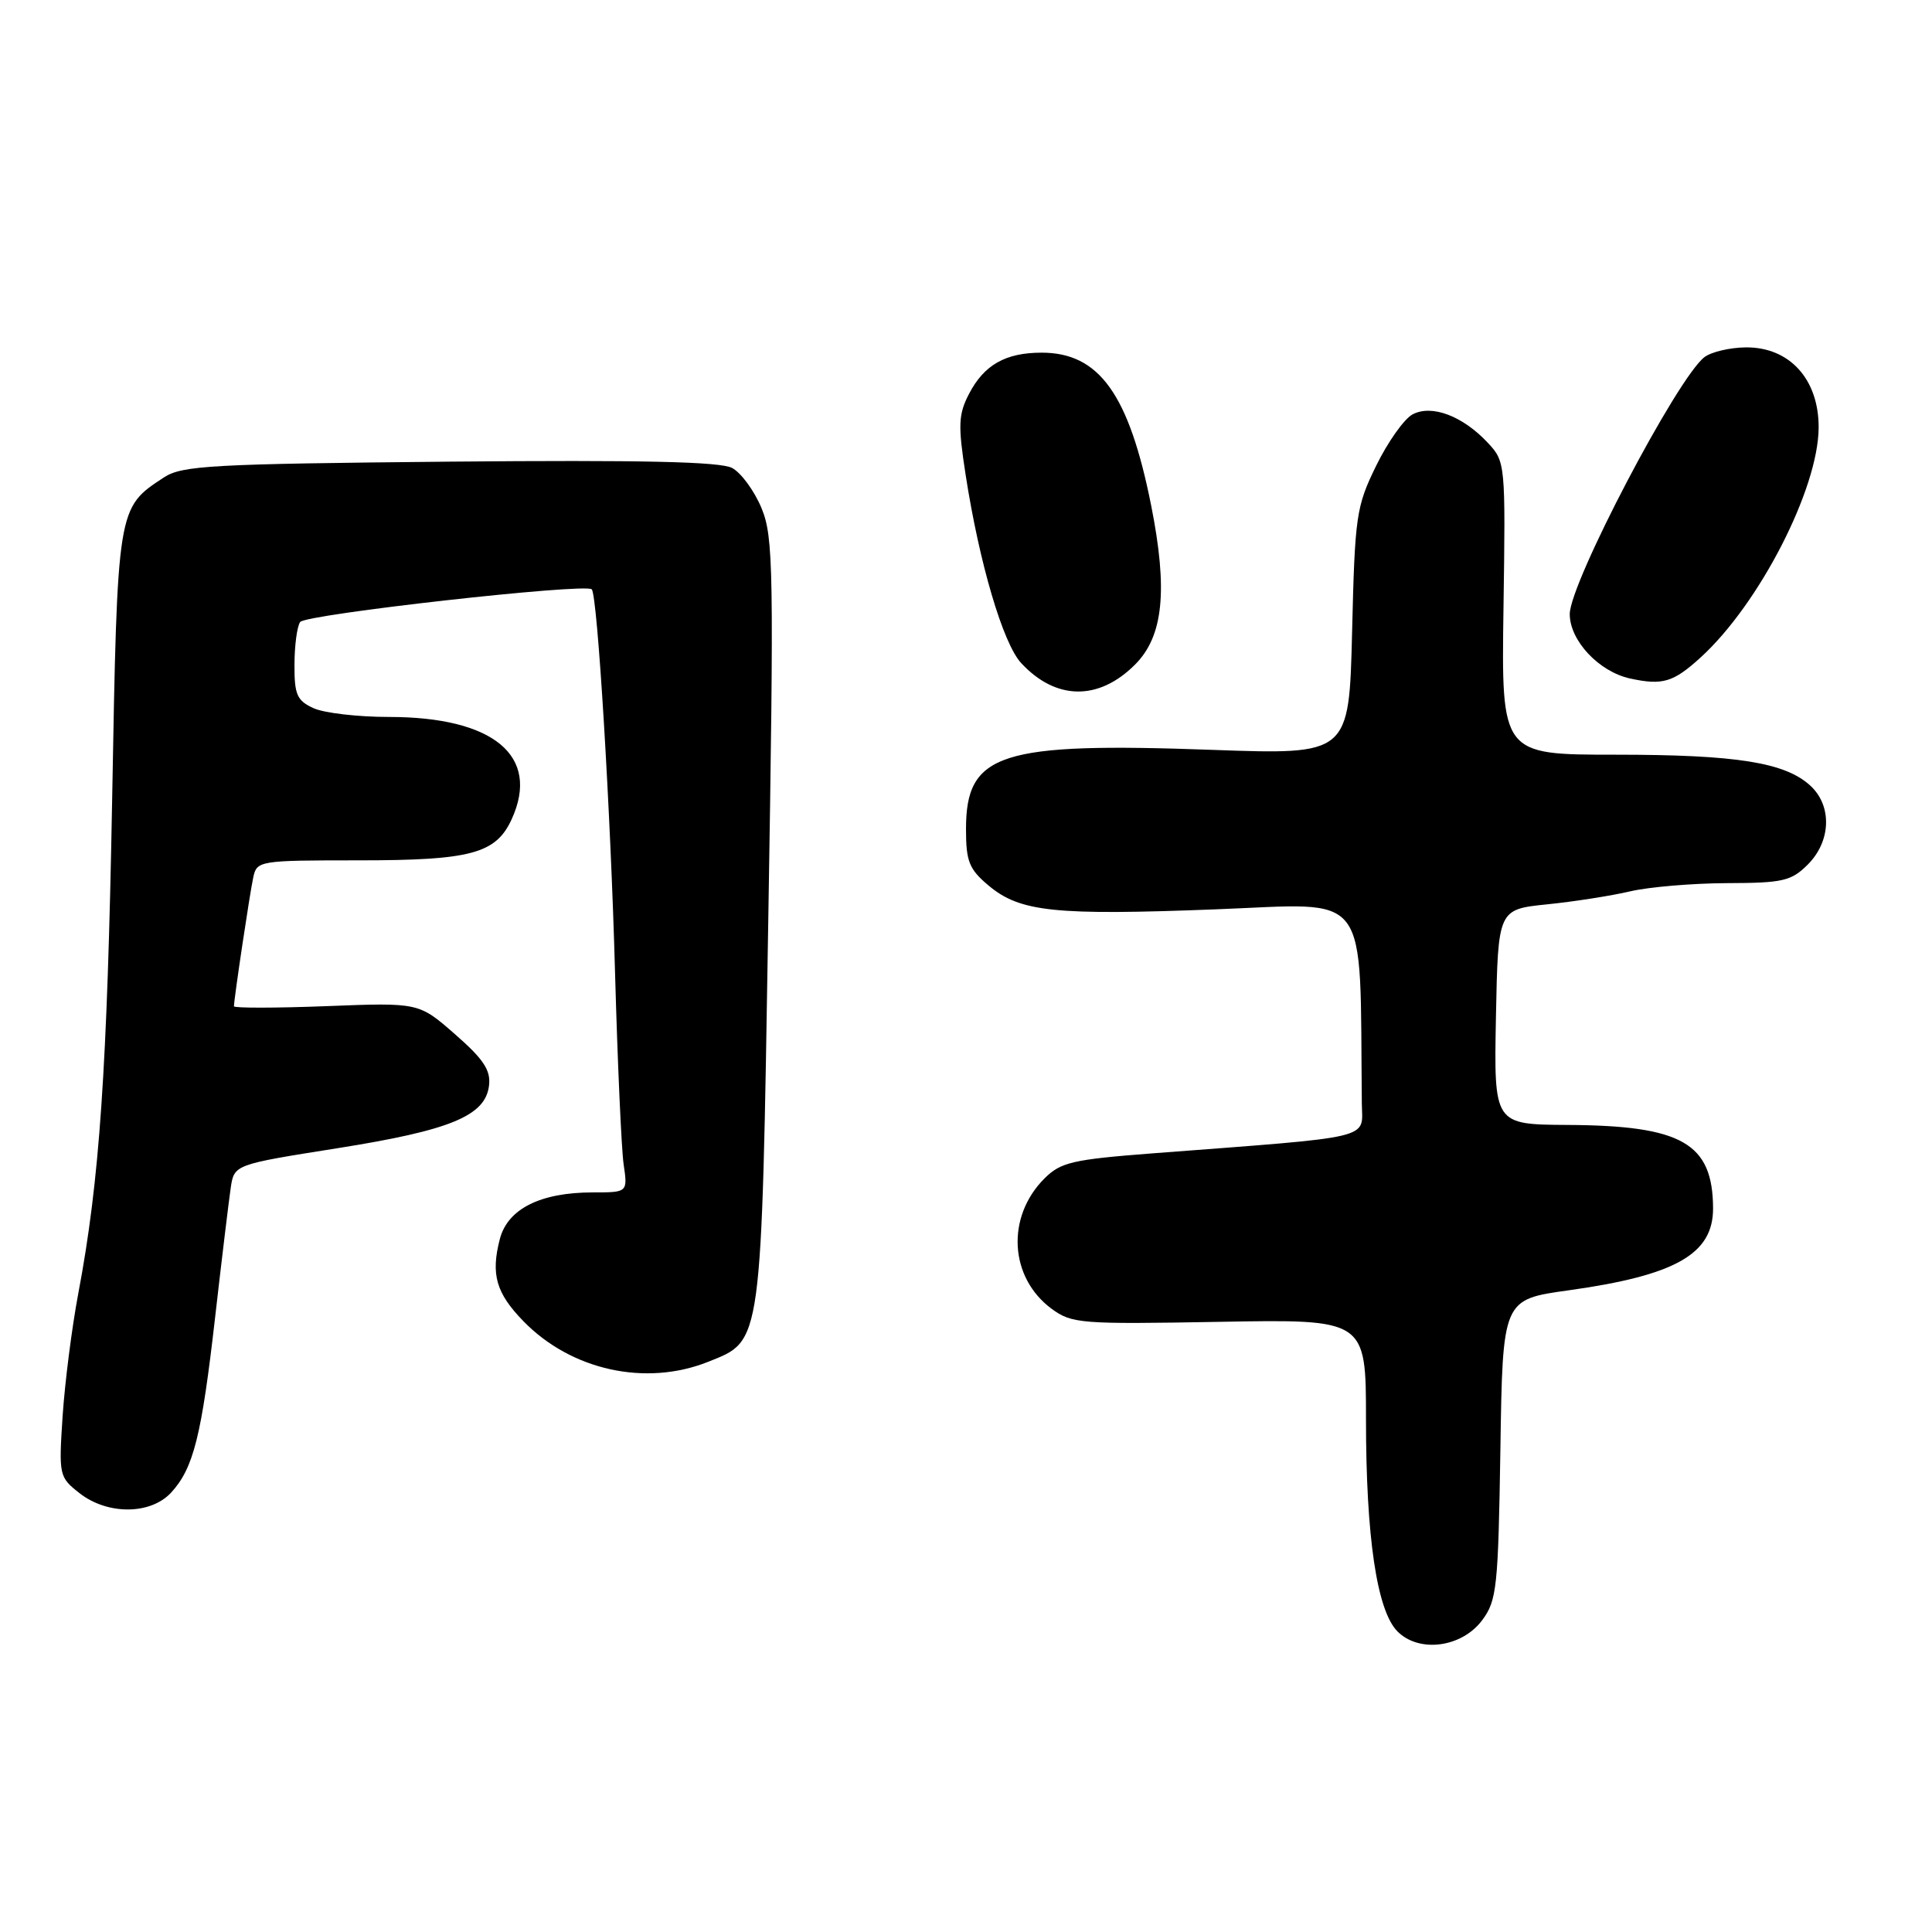<?xml version="1.0" encoding="UTF-8" standalone="no"?>
<!DOCTYPE svg PUBLIC "-//W3C//DTD SVG 1.1//EN" "http://www.w3.org/Graphics/SVG/1.1/DTD/svg11.dtd" >
<svg xmlns="http://www.w3.org/2000/svg" xmlns:xlink="http://www.w3.org/1999/xlink" version="1.1" viewBox="0 0 256 256">
 <g >
 <path fill="currentColor"
d=" M 196.40 214.68 C 198.34 212.08 198.52 210.34 198.81 192.03 C 199.11 172.19 199.11 172.19 207.81 170.98 C 222.03 169.00 227.01 166.17 226.99 160.10 C 226.95 151.48 222.88 149.14 207.72 149.06 C 197.95 149.00 197.95 149.00 198.22 134.75 C 198.50 120.50 198.50 120.50 205.00 119.83 C 208.57 119.47 213.53 118.69 216.00 118.11 C 218.47 117.53 224.23 117.04 228.80 117.02 C 236.25 117.00 237.34 116.75 239.55 114.55 C 242.62 111.47 242.78 106.81 239.92 104.14 C 236.58 101.03 230.14 100.00 214.03 100.00 C 198.94 100.00 198.94 100.00 199.22 80.59 C 199.50 61.43 199.47 61.16 197.15 58.68 C 193.82 55.11 189.70 53.56 187.17 54.91 C 186.06 55.50 183.89 58.56 182.35 61.71 C 179.70 67.13 179.53 68.32 179.16 83.73 C 178.76 100.01 178.76 100.01 160.62 99.36 C 132.47 98.34 128.00 99.78 128.00 109.87 C 128.00 114.13 128.41 115.17 130.97 117.32 C 135.15 120.84 139.71 121.32 161.13 120.49 C 181.85 119.70 180.15 117.43 180.45 146.25 C 180.51 151.03 182.51 150.55 152.65 152.83 C 142.12 153.64 140.54 154.01 138.40 156.15 C 133.30 161.24 133.74 169.27 139.33 173.41 C 142.02 175.39 143.15 175.48 161.58 175.15 C 181.00 174.80 181.00 174.80 181.00 188.07 C 181.00 203.69 182.45 213.45 185.18 216.18 C 188.06 219.06 193.71 218.30 196.40 214.68 Z  M 22.70 197.75 C 25.65 194.52 26.71 190.28 28.51 174.50 C 29.39 166.80 30.32 159.11 30.57 157.41 C 31.03 154.31 31.03 154.31 44.68 152.15 C 59.69 149.77 64.33 147.86 64.80 143.83 C 65.04 141.81 64.07 140.34 60.30 137.05 C 55.50 132.84 55.50 132.84 43.25 133.32 C 36.51 133.58 31.00 133.58 31.00 133.34 C 31.00 132.40 33.09 118.41 33.56 116.25 C 34.03 114.05 34.35 114.00 47.57 114.00 C 62.42 114.00 65.72 113.11 67.81 108.53 C 71.62 100.16 65.41 95.00 51.53 95.00 C 47.44 95.00 42.95 94.48 41.55 93.84 C 39.35 92.84 39.00 92.04 39.02 88.09 C 39.02 85.57 39.36 83.02 39.77 82.42 C 40.47 81.40 77.58 77.24 78.41 78.09 C 79.17 78.87 80.92 107.63 81.50 129.00 C 81.83 140.82 82.34 152.19 82.63 154.25 C 83.18 158.00 83.18 158.00 78.56 158.00 C 71.61 158.00 67.27 160.18 66.23 164.18 C 65.02 168.86 65.73 171.34 69.35 175.06 C 75.69 181.58 85.58 183.75 93.85 180.44 C 101.03 177.57 100.88 178.67 101.80 122.00 C 102.56 75.40 102.49 71.18 100.91 67.34 C 99.96 65.05 98.21 62.65 97.01 62.01 C 95.45 61.17 85.05 60.94 59.62 61.17 C 28.00 61.47 24.13 61.68 21.72 63.26 C 15.52 67.33 15.56 67.10 14.86 105.95 C 14.21 141.68 13.20 156.44 10.37 171.41 C 9.53 175.86 8.60 183.14 8.30 187.59 C 7.78 195.50 7.83 195.72 10.52 197.84 C 14.25 200.77 19.98 200.73 22.70 197.75 Z  M 150.39 88.07 C 154.16 84.31 154.77 78.21 152.53 66.95 C 149.59 52.23 145.65 46.73 138.02 46.73 C 133.24 46.73 130.39 48.35 128.40 52.19 C 126.99 54.91 126.93 56.34 127.95 62.91 C 129.76 74.61 132.90 85.26 135.31 87.86 C 139.90 92.81 145.57 92.89 150.39 88.07 Z  M 225.36 87.10 C 233.11 80.03 240.94 64.79 240.98 56.67 C 241.01 50.26 237.13 45.98 231.33 46.03 C 229.22 46.05 226.76 46.63 225.85 47.32 C 222.26 50.05 208.00 77.26 208.00 81.37 C 208.00 84.89 211.88 89.02 216.02 89.91 C 220.31 90.84 221.73 90.41 225.36 87.10 Z "/>
</g>
</svg>